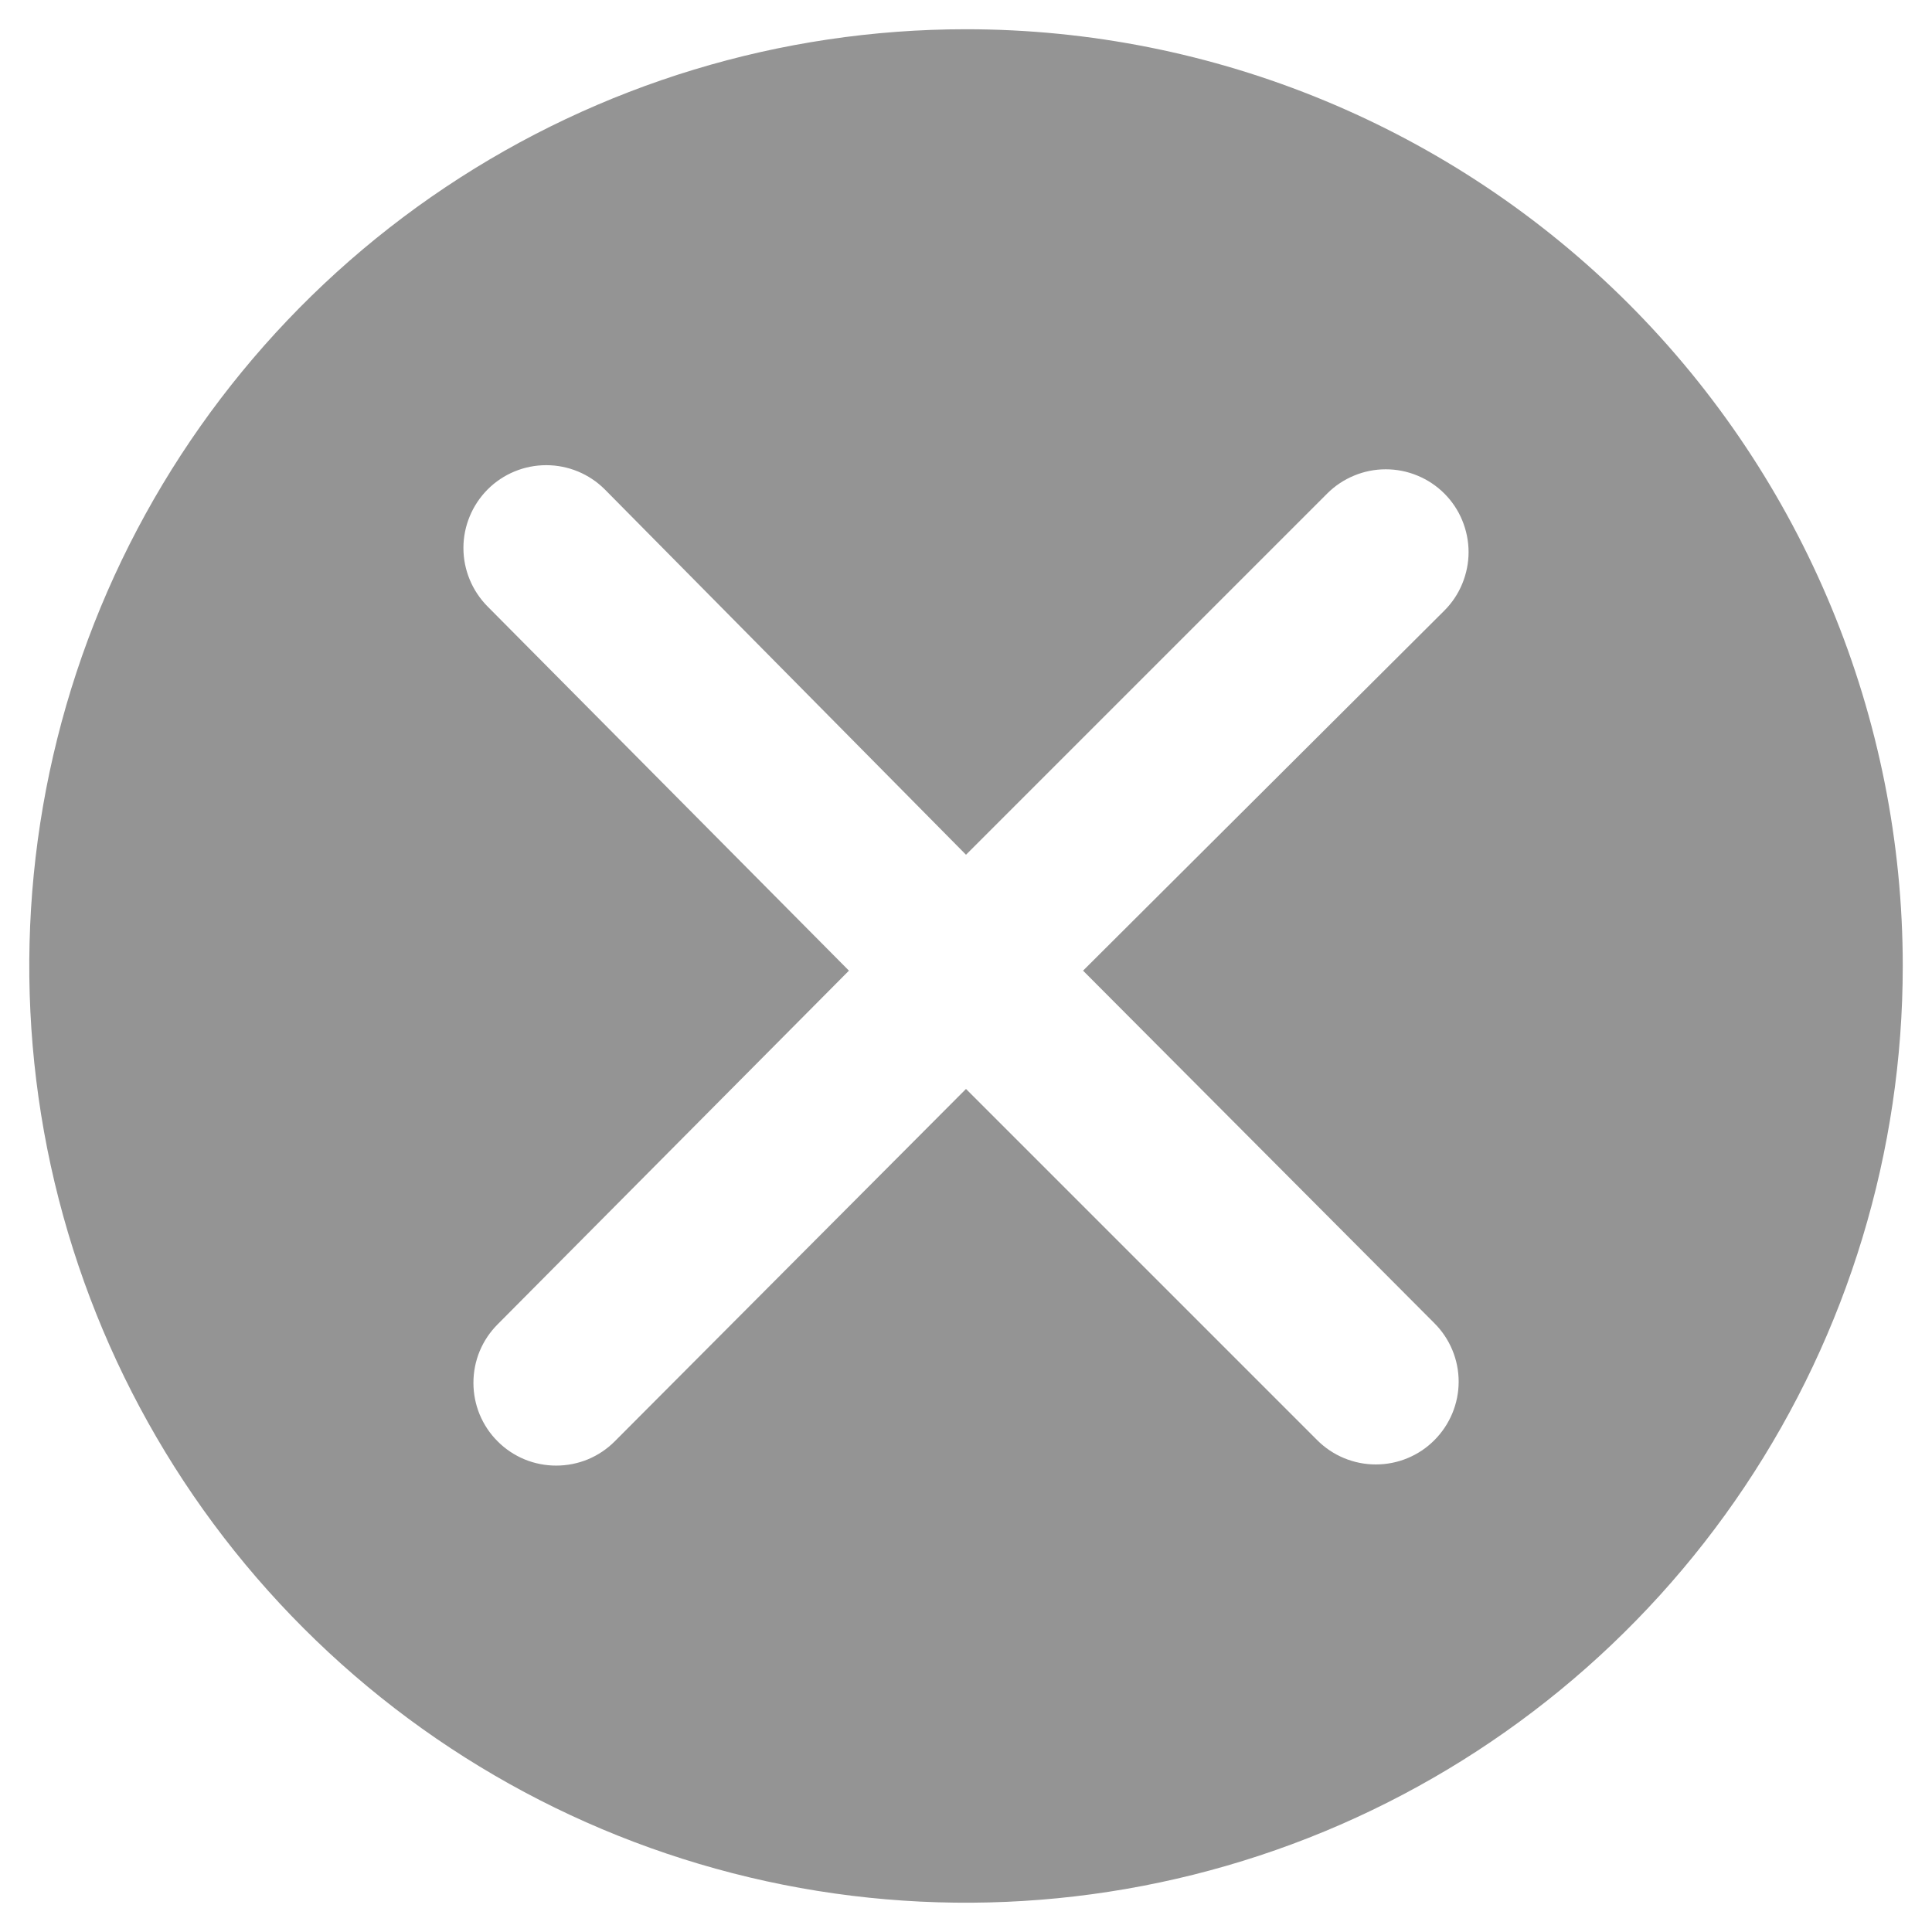 <svg width="22" height="22" viewBox="0 0 22 22" fill="none" xmlns="http://www.w3.org/2000/svg">
<path d="M11 0.333C8.89 0.333 6.828 0.959 5.074 2.131C3.32 3.303 1.953 4.969 1.145 6.918C0.338 8.867 0.127 11.012 0.538 13.081C0.95 15.15 1.966 17.051 3.458 18.542C4.949 20.034 6.85 21.05 8.919 21.462C10.988 21.873 13.133 21.662 15.082 20.855C17.031 20.047 18.697 18.68 19.869 16.926C21.041 15.172 21.667 13.11 21.667 11C21.667 8.171 20.543 5.458 18.543 3.457C16.542 1.457 13.829 0.333 11 0.333ZM16.333 15.067C16.51 15.243 16.61 15.483 16.61 15.733C16.61 15.983 16.51 16.223 16.333 16.4C16.157 16.577 15.917 16.676 15.667 16.676C15.417 16.676 15.177 16.577 15 16.4L11 12.4L7 16.413C6.912 16.501 6.809 16.57 6.694 16.618C6.58 16.665 6.457 16.689 6.333 16.689C6.21 16.689 6.087 16.665 5.973 16.618C5.858 16.57 5.754 16.501 5.667 16.413C5.579 16.326 5.51 16.222 5.462 16.107C5.415 15.993 5.391 15.87 5.391 15.747C5.391 15.623 5.415 15.5 5.462 15.386C5.51 15.271 5.579 15.168 5.667 15.08L9.667 11.053L5.553 6.907C5.377 6.73 5.277 6.49 5.277 6.24C5.277 5.99 5.377 5.75 5.553 5.573C5.73 5.396 5.97 5.297 6.22 5.297C6.47 5.297 6.71 5.396 6.887 5.573L11 9.733L15.113 5.62C15.201 5.532 15.305 5.463 15.419 5.416C15.534 5.368 15.656 5.344 15.78 5.344C15.904 5.344 16.026 5.368 16.141 5.416C16.255 5.463 16.359 5.532 16.447 5.62C16.534 5.707 16.604 5.811 16.651 5.926C16.698 6.04 16.723 6.163 16.723 6.287C16.723 6.41 16.698 6.533 16.651 6.647C16.604 6.762 16.534 6.866 16.447 6.953L12.333 11.053L16.333 15.067Z" fill="#949494"/>
</svg>
